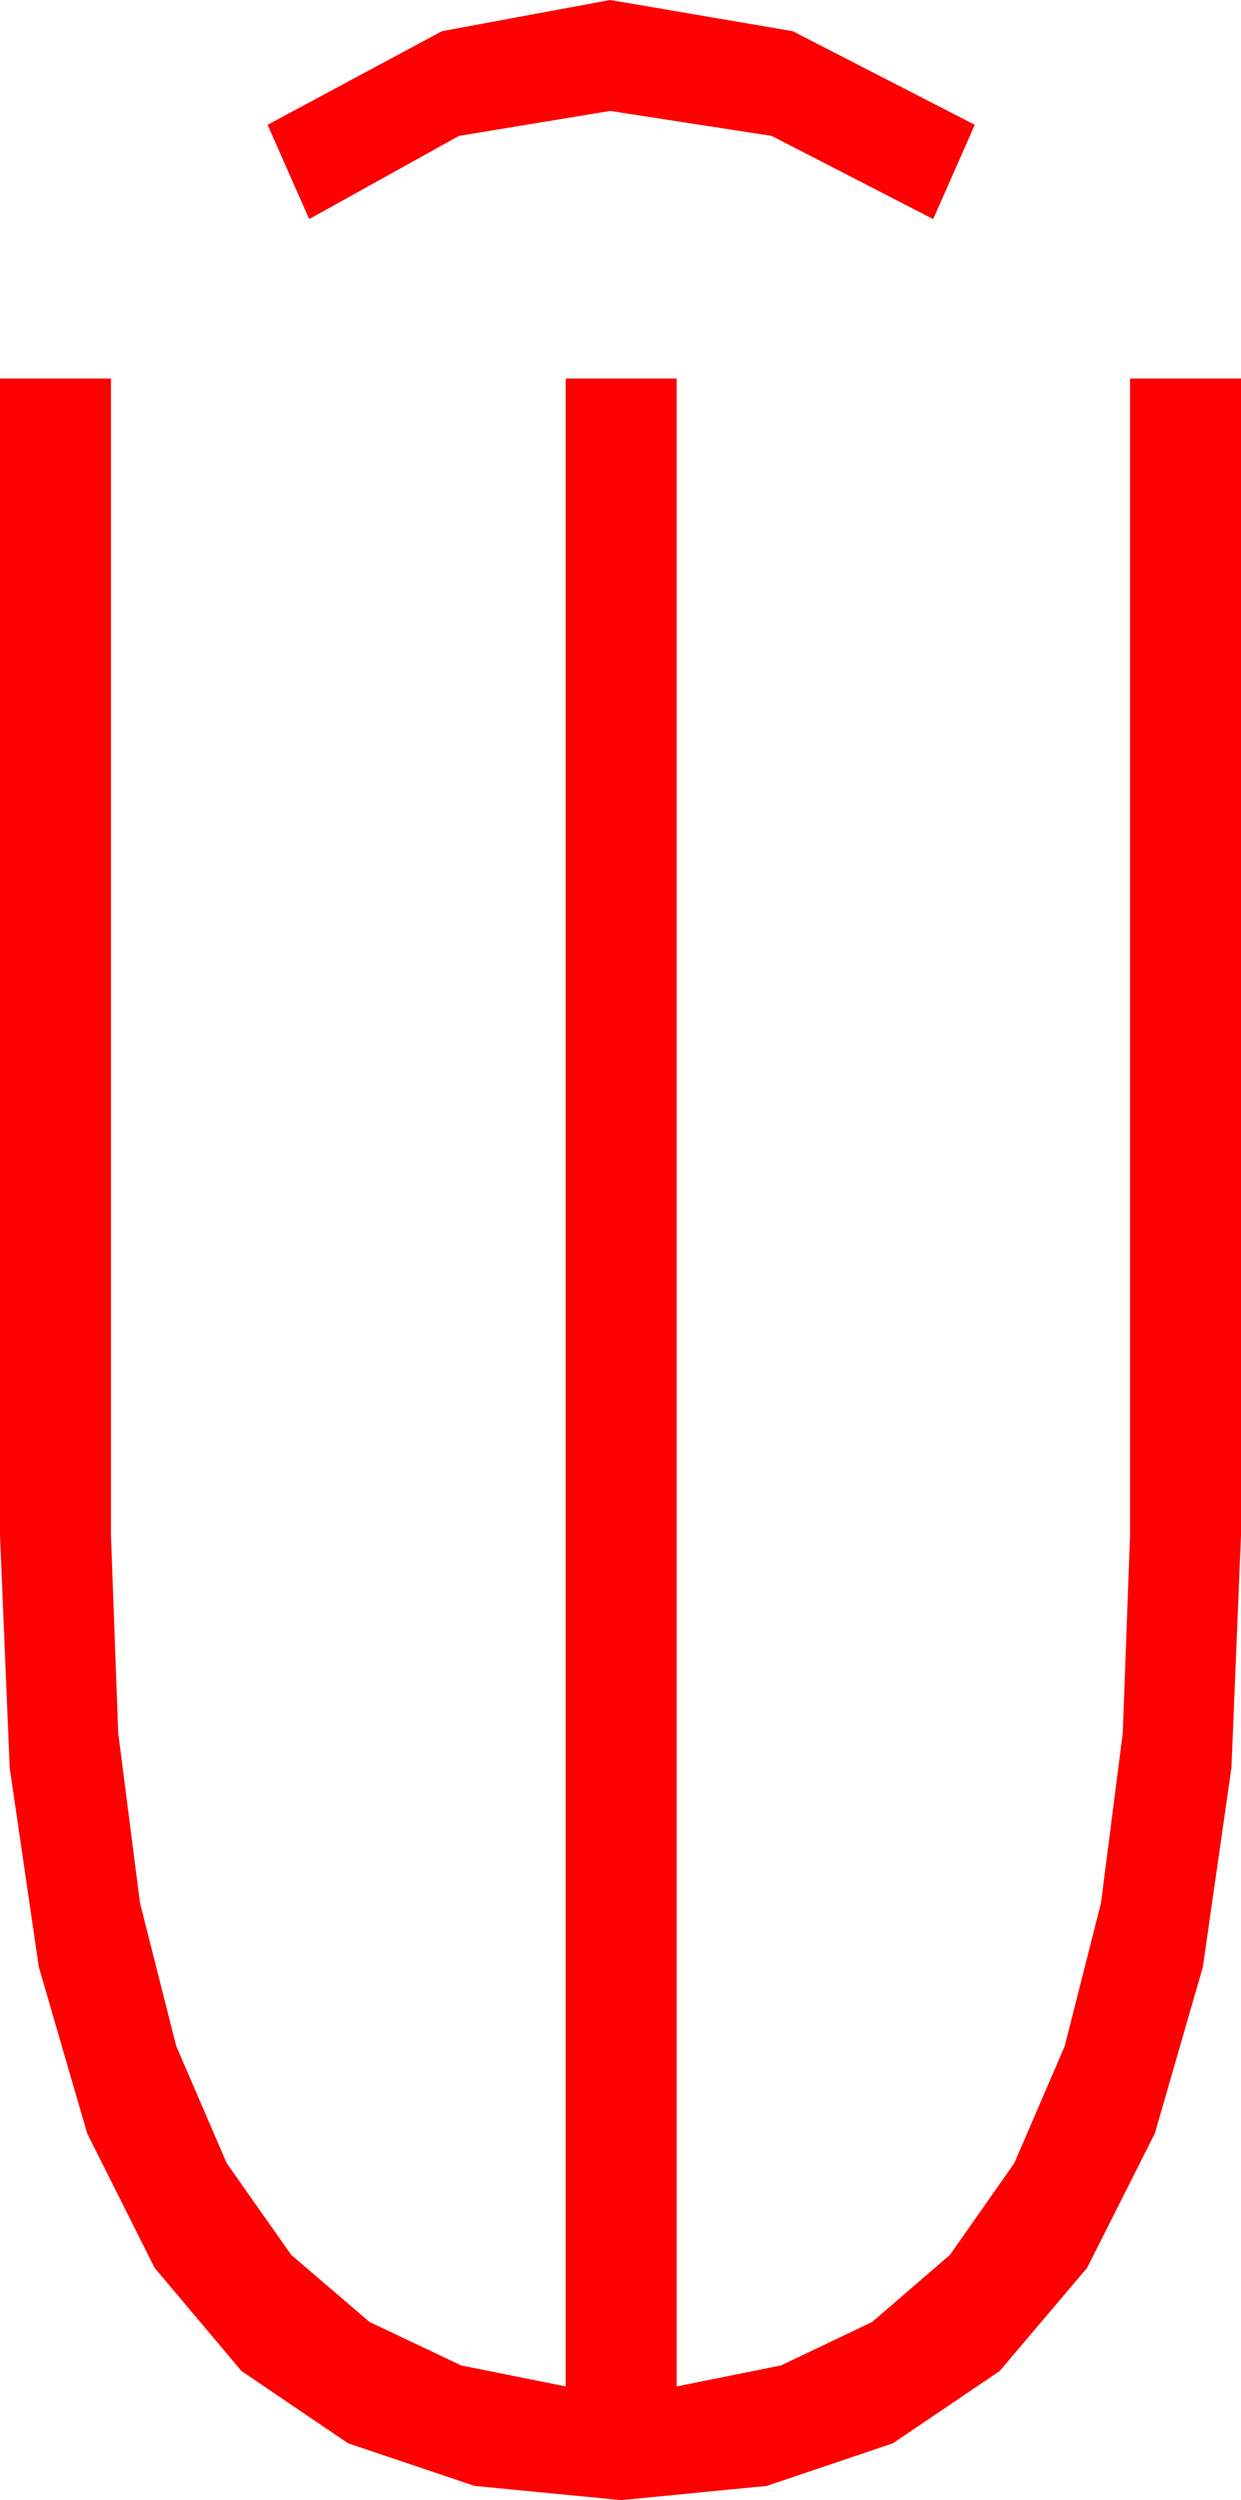<?xml version="1.0" encoding="utf-8"?>
<!DOCTYPE svg PUBLIC "-//W3C//DTD SVG 1.1//EN" "http://www.w3.org/Graphics/SVG/1.1/DTD/svg11.dtd">
<svg width="26.221" height="52.822" xmlns="http://www.w3.org/2000/svg" xmlns:xlink="http://www.w3.org/1999/xlink" xmlns:xml="http://www.w3.org/XML/1998/namespace" version="1.1">
  <g>
    <g>
      <path style="fill:#FF0000;fill-opacity:1" d="M0,7.998L2.344,7.998 2.344,32.432 2.498,36.617 2.959,40.21 3.724,43.231 4.79,45.703 6.152,47.64 7.808,49.058 9.745,49.977 11.953,50.42 11.953,7.998 14.297,7.998 14.297,50.42 16.501,49.977 18.428,49.058 20.072,47.64 21.431,45.703 22.496,43.231 23.262,40.21 23.723,36.617 23.877,32.432 23.877,7.998 26.221,7.998 26.221,32.432 26.019,37.35 25.415,41.558 24.401,45.073 22.969,47.915 21.123,50.094 18.867,51.621 16.201,52.522 13.125,52.822 10.027,52.522 7.354,51.621 5.101,50.094 3.267,47.915 1.842,45.073 0.82,41.558 0.205,37.35 0,32.432 0,7.998z M12.891,0L16.75,0.659 20.596,2.637 19.717,4.629 16.304,2.871 12.891,2.344 9.697,2.871 6.533,4.629 5.654,2.637 9.338,0.659 12.891,0z" />
    </g>
  </g>
</svg>